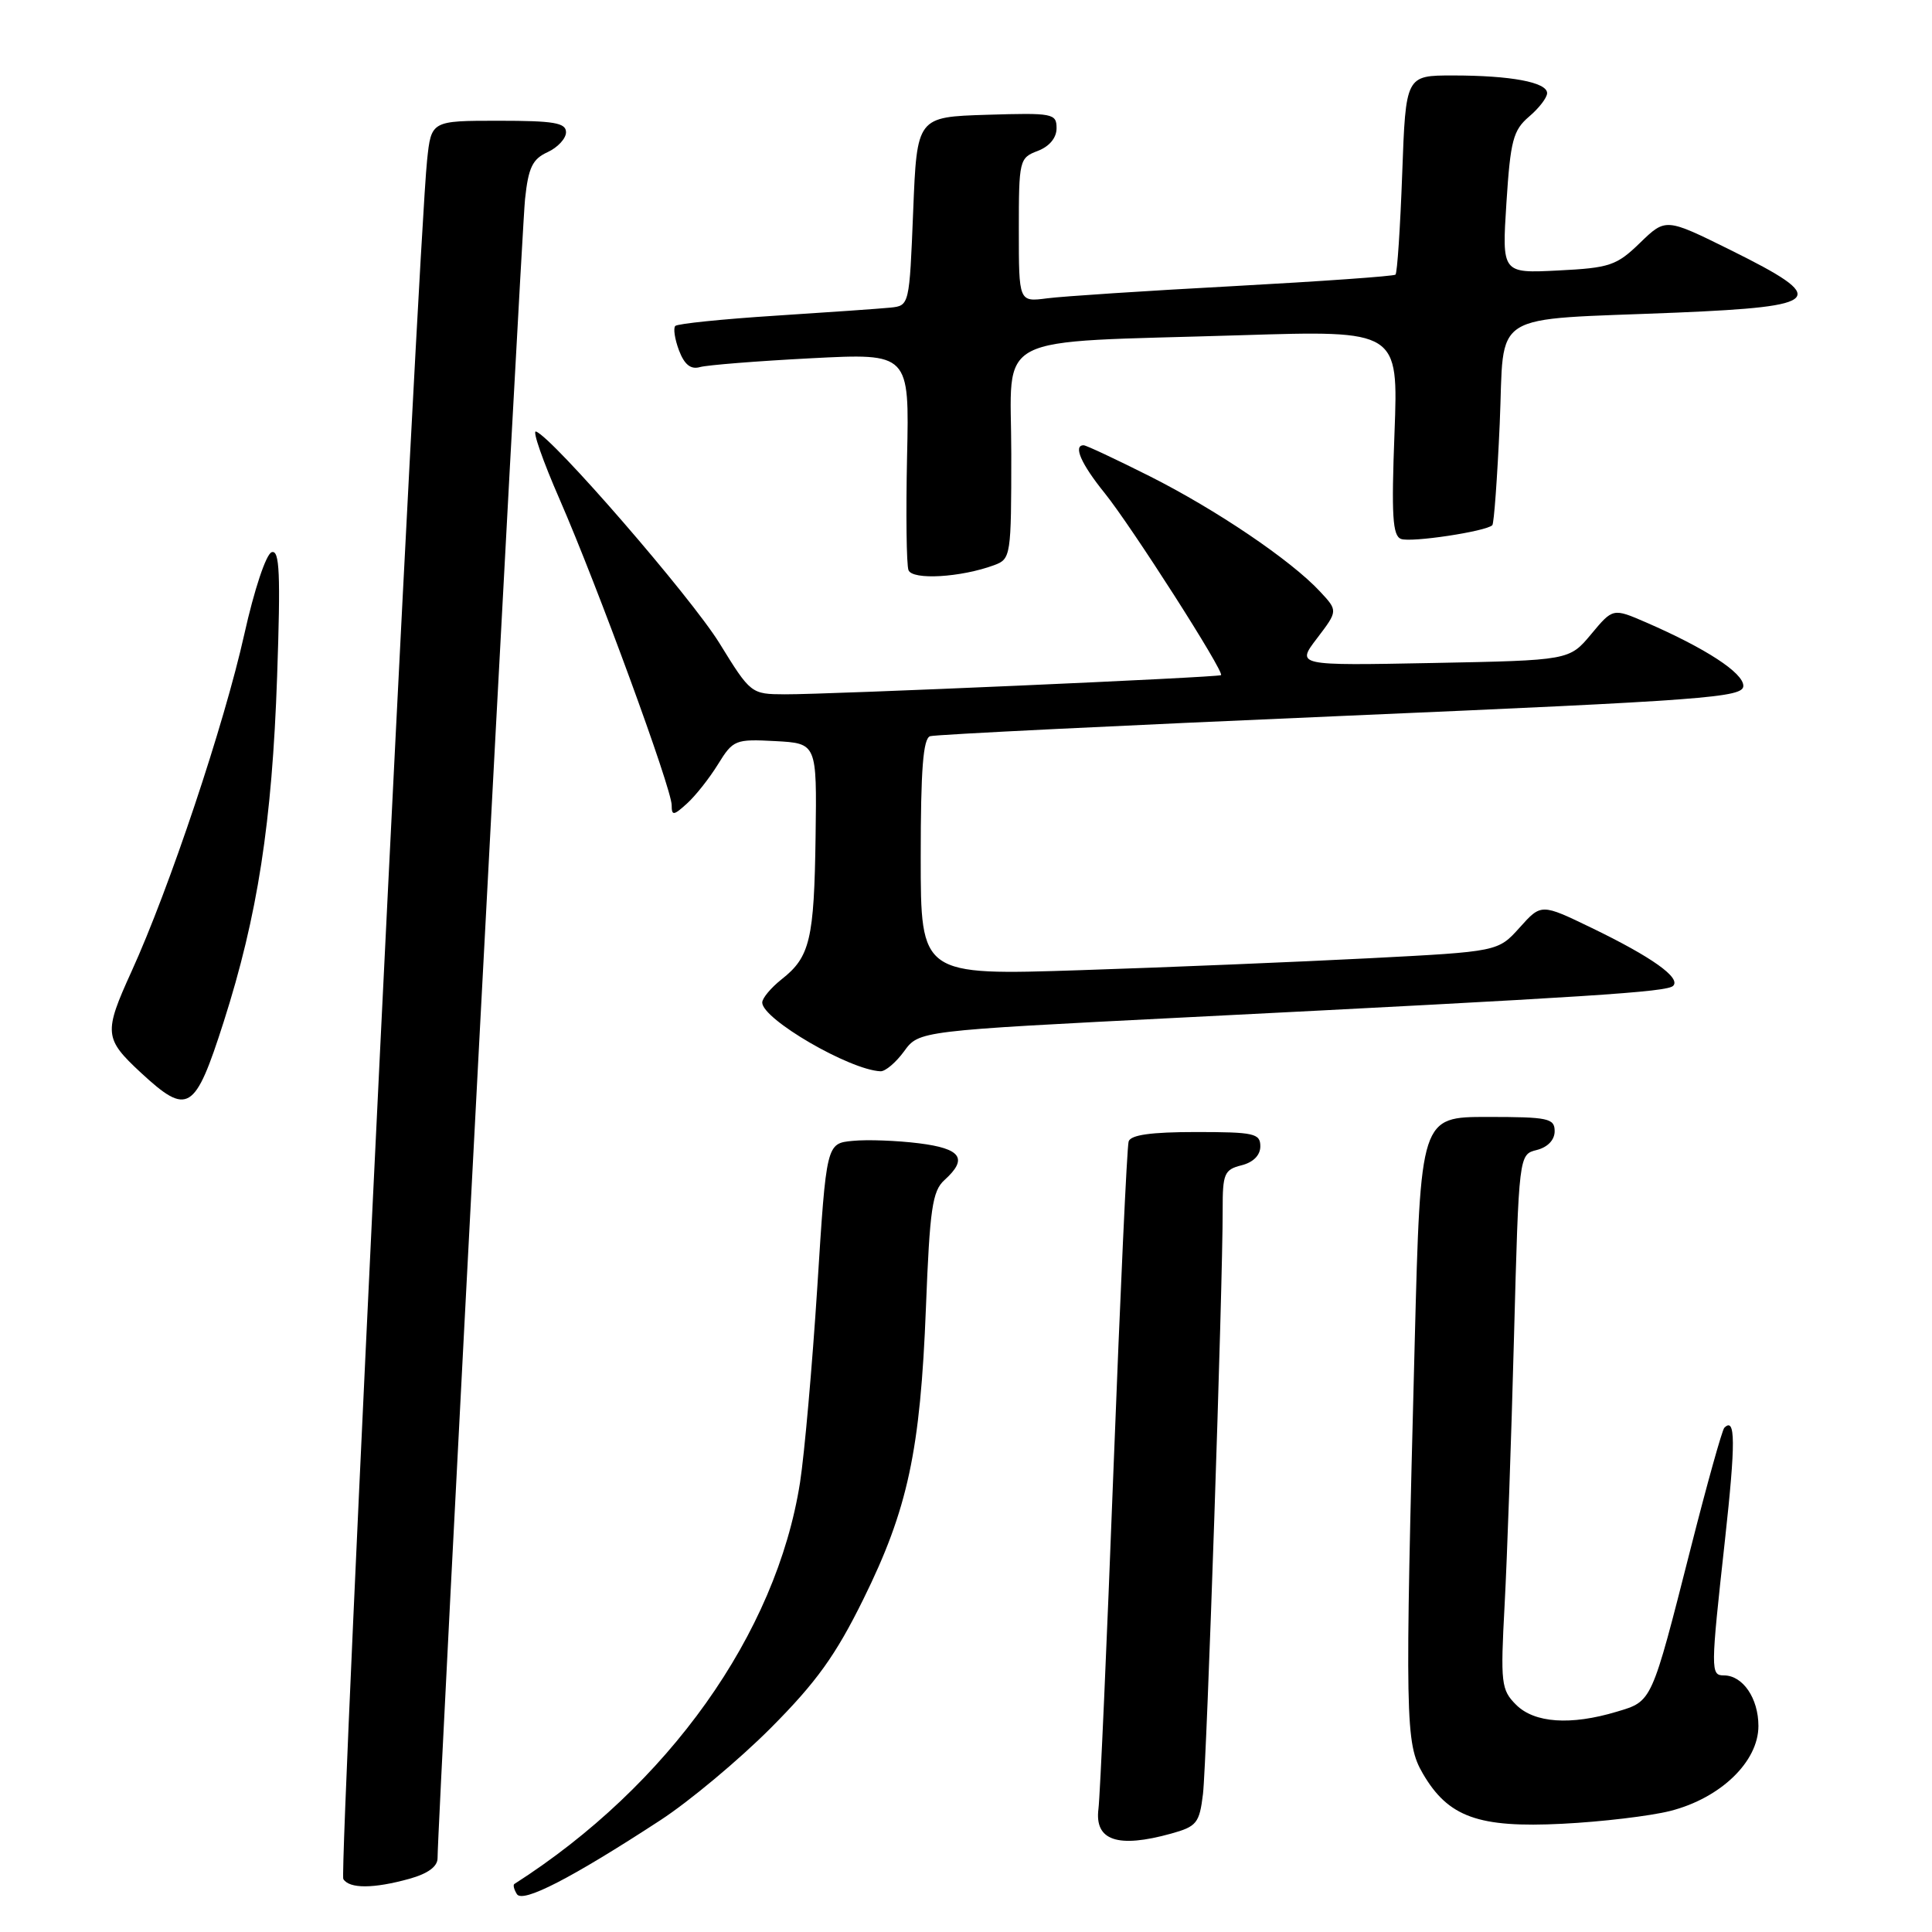 <?xml version="1.0" encoding="UTF-8" standalone="no"?>
<!DOCTYPE svg PUBLIC "-//W3C//DTD SVG 1.1//EN" "http://www.w3.org/Graphics/SVG/1.1/DTD/svg11.dtd" >
<svg xmlns="http://www.w3.org/2000/svg" xmlns:xlink="http://www.w3.org/1999/xlink" version="1.1" viewBox="0 0 256 256">
 <g >
 <path fill="currentColor"
d=" M 87.50 241.19 C 91.35 238.68 97.93 233.18 102.13 228.97 C 108.18 222.89 110.72 219.36 114.40 211.90 C 120.29 199.97 121.95 192.24 122.69 173.28 C 123.20 160.18 123.54 157.82 125.14 156.37 C 128.30 153.52 127.38 152.19 121.75 151.49 C 118.86 151.13 114.92 150.98 113.00 151.17 C 109.50 151.50 109.50 151.50 108.30 170.50 C 107.63 180.95 106.60 192.62 106.01 196.43 C 102.87 216.47 88.54 236.61 68.15 249.64 C 67.96 249.77 68.11 250.37 68.49 250.98 C 69.25 252.21 75.70 248.89 87.50 241.19 Z  M 54.25 248.95 C 56.72 248.26 57.99 247.32 57.98 246.20 C 57.95 242.25 69.08 31.05 69.57 26.39 C 70.01 22.20 70.56 21.07 72.56 20.16 C 73.90 19.54 75.00 18.36 75.00 17.52 C 75.00 16.27 73.40 16.00 66.07 16.00 C 57.14 16.00 57.14 16.00 56.59 21.25 C 55.40 32.52 44.90 248.03 45.49 248.98 C 46.29 250.28 49.49 250.27 54.25 248.95 Z  M 155.19 242.96 C 158.57 242.02 158.93 241.58 159.40 237.72 C 159.90 233.55 162.03 170.37 162.01 160.27 C 162.00 155.52 162.23 154.98 164.50 154.41 C 166.06 154.02 167.00 153.08 167.00 151.89 C 167.00 150.18 166.17 150.00 158.47 150.00 C 152.52 150.00 149.82 150.38 149.55 151.25 C 149.33 151.94 148.44 171.40 147.55 194.50 C 146.67 217.60 145.77 237.94 145.55 239.69 C 145.02 243.89 148.10 244.93 155.19 242.96 Z  M 221.32 239.96 C 227.99 238.26 233.00 233.43 233.00 228.70 C 233.00 225.03 230.93 222.00 228.43 222.00 C 226.65 222.00 226.65 221.42 228.57 204.03 C 229.99 191.09 229.97 187.70 228.48 189.19 C 228.19 189.48 226.18 196.67 224.02 205.18 C 218.79 225.73 218.94 225.40 214.23 226.81 C 208.11 228.65 203.31 228.31 200.89 225.89 C 198.91 223.91 198.81 223.06 199.37 212.64 C 199.70 206.51 200.26 190.58 200.61 177.24 C 201.26 152.97 201.26 152.97 203.63 152.38 C 205.08 152.01 206.00 151.05 206.00 149.89 C 206.00 148.18 205.16 148.00 197.11 148.00 C 188.23 148.00 188.23 148.00 187.46 177.75 C 186.15 228.19 186.20 230.98 188.53 235.00 C 191.89 240.78 195.90 242.22 207.00 241.66 C 212.22 241.40 218.67 240.63 221.32 239.96 Z  M 29.63 135.43 C 34.14 121.32 36.05 108.99 36.72 89.62 C 37.19 75.98 37.05 72.82 36.00 73.17 C 35.26 73.41 33.69 78.12 32.37 84.05 C 29.72 95.95 22.44 117.73 17.42 128.74 C 13.73 136.85 13.80 137.62 18.66 142.13 C 24.89 147.89 25.82 147.33 29.63 135.43 Z  M 119.80 139.30 C 121.77 136.59 121.77 136.59 156.64 134.83 C 211.07 132.08 220.88 131.45 221.70 130.63 C 222.76 129.57 218.86 126.80 210.92 122.96 C 204.22 119.72 204.22 119.72 201.36 122.91 C 198.50 126.09 198.50 126.09 181.50 126.97 C 172.15 127.45 154.94 128.17 143.25 128.55 C 122.00 129.25 122.00 129.25 122.00 113.60 C 122.00 101.94 122.32 97.84 123.25 97.55 C 123.94 97.33 148.46 96.13 177.75 94.87 C 226.20 92.78 231.00 92.42 231.00 90.88 C 231.00 89.15 226.02 85.91 218.11 82.47 C 213.72 80.57 213.72 80.57 210.83 84.04 C 207.94 87.50 207.94 87.50 189.84 87.85 C 171.75 88.20 171.75 88.20 174.52 84.57 C 177.29 80.93 177.29 80.93 174.89 78.36 C 171.06 74.24 161.16 67.54 152.34 63.10 C 147.86 60.85 143.92 59.00 143.59 59.00 C 142.17 59.00 143.25 61.47 146.37 65.33 C 149.92 69.73 162.30 89.09 161.79 89.46 C 161.40 89.76 109.72 92.03 104.00 92.00 C 99.53 91.98 99.47 91.94 95.34 85.24 C 91.54 79.09 73.20 57.93 71.02 57.18 C 70.51 57.01 71.92 61.06 74.16 66.18 C 79.19 77.72 89.00 104.49 89.00 106.69 C 89.00 108.11 89.25 108.09 91.03 106.47 C 92.15 105.46 94.00 103.12 95.14 101.27 C 97.14 98.03 97.43 97.92 102.73 98.20 C 108.24 98.50 108.24 98.50 108.07 110.82 C 107.88 124.49 107.33 126.81 103.57 129.76 C 102.16 130.88 101.00 132.26 101.00 132.84 C 101.00 135.04 112.57 141.77 116.67 141.95 C 117.31 141.98 118.72 140.78 119.80 139.30 Z  M 131.75 74.88 C 133.94 74.07 134.00 73.65 134.00 60.12 C 134.00 43.82 130.81 45.47 164.40 44.42 C 185.29 43.77 185.29 43.77 184.78 57.33 C 184.36 68.29 184.52 70.99 185.64 71.41 C 186.95 71.92 196.91 70.42 197.74 69.59 C 197.96 69.37 198.40 63.33 198.72 56.16 C 199.39 40.92 196.91 42.47 222.25 41.42 C 241.66 40.60 242.47 39.66 229.36 33.16 C 220.72 28.88 220.72 28.88 217.32 32.17 C 214.21 35.19 213.31 35.50 206.47 35.84 C 199.01 36.22 199.01 36.22 199.61 26.86 C 200.14 18.62 200.50 17.26 202.60 15.46 C 203.92 14.34 205.00 12.94 205.00 12.34 C 205.00 10.90 200.19 10.00 192.51 10.00 C 186.27 10.00 186.27 10.00 185.80 23.00 C 185.54 30.16 185.14 36.18 184.91 36.39 C 184.69 36.60 175.05 37.28 163.50 37.91 C 151.95 38.53 140.81 39.26 138.75 39.53 C 135.00 40.02 135.00 40.02 135.00 30.49 C 135.00 21.23 135.07 20.92 137.50 20.00 C 139.05 19.41 140.00 18.27 140.00 16.99 C 140.00 15.03 139.52 14.94 130.75 15.21 C 121.50 15.50 121.50 15.50 121.00 28.00 C 120.50 40.45 120.49 40.50 118.00 40.76 C 116.62 40.90 109.77 41.38 102.76 41.83 C 95.75 42.28 89.78 42.89 89.48 43.19 C 89.19 43.48 89.41 44.94 89.97 46.43 C 90.69 48.32 91.53 48.99 92.75 48.64 C 93.71 48.37 100.35 47.84 107.50 47.47 C 120.50 46.80 120.50 46.80 120.19 60.53 C 120.03 68.09 120.11 74.84 120.38 75.55 C 120.90 76.89 127.32 76.52 131.75 74.88 Z "/>
</g>
</svg>